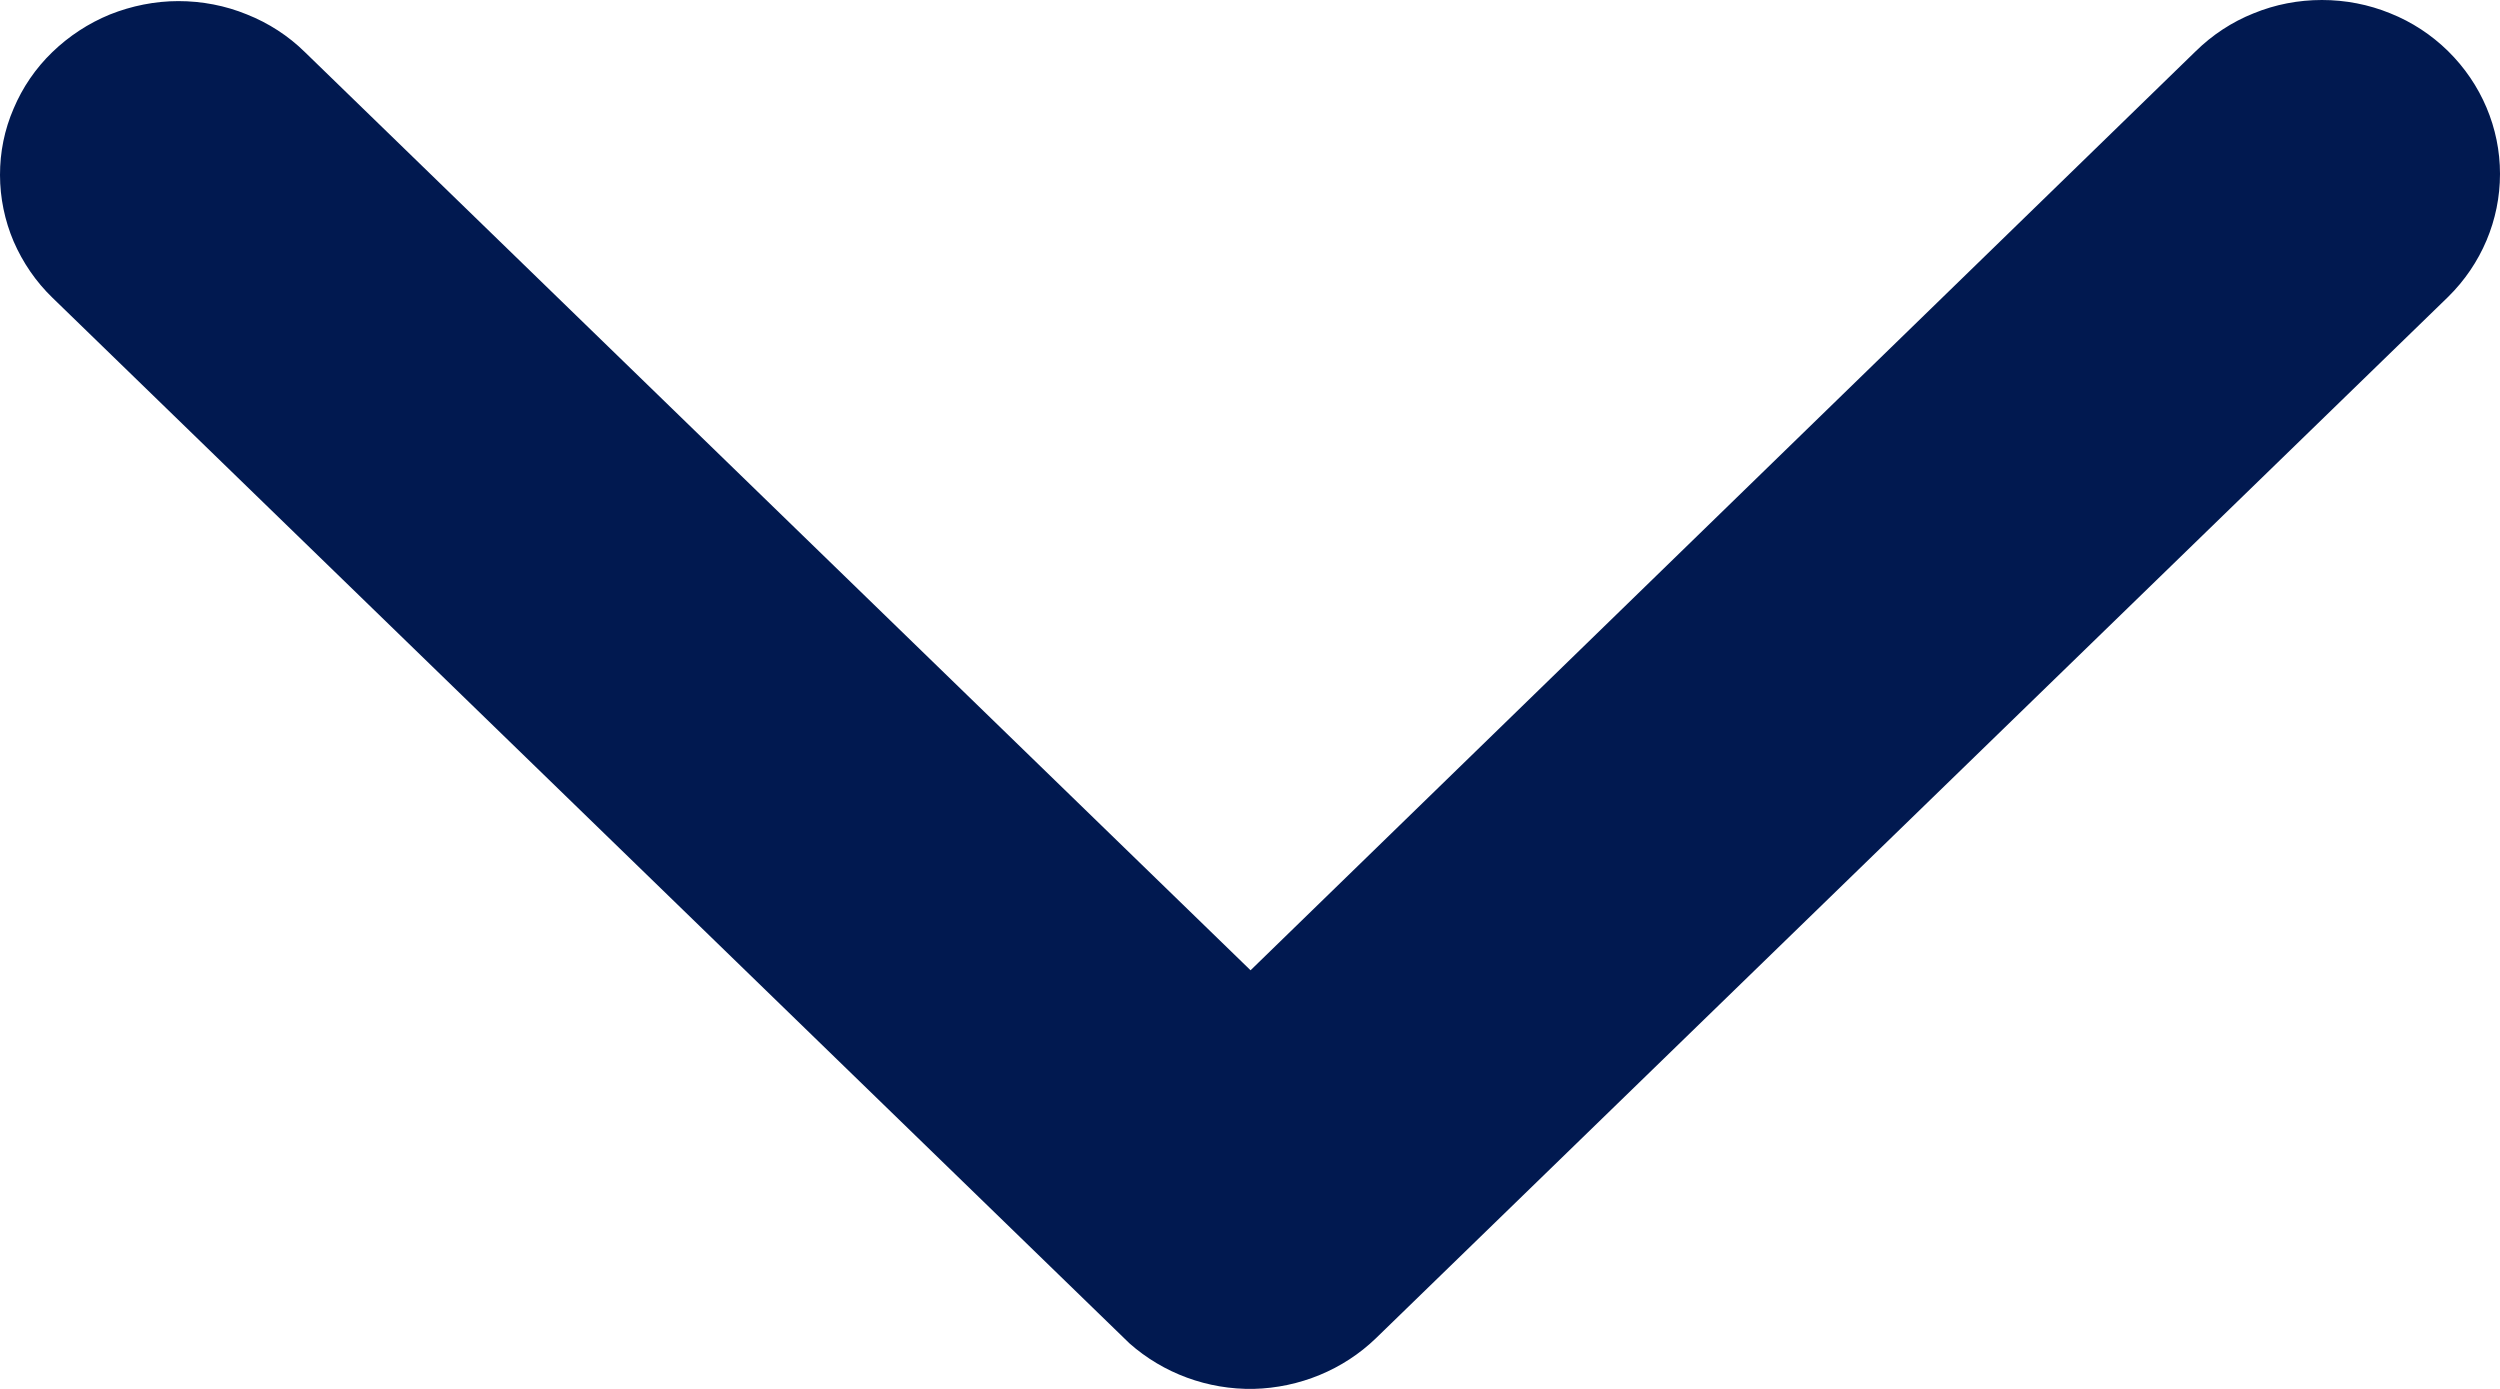 <svg width="9" height="5" viewBox="0 0 9 5" fill="none" xmlns="http://www.w3.org/2000/svg">
<path id="Icon ionic-ios-arrow-down" d="M4.502 3.493L7.905 0.184C7.964 0.126 8.035 0.079 8.113 0.048C8.191 0.016 8.274 0 8.359 0C8.443 0 8.527 0.016 8.605 0.048C8.683 0.079 8.754 0.126 8.813 0.184C8.933 0.302 9 0.461 9 0.626C9 0.792 8.933 0.951 8.813 1.069L4.953 4.818C4.836 4.931 4.678 4.996 4.513 5C4.348 5.003 4.188 4.944 4.066 4.836L0.189 1.072C0.129 1.014 0.082 0.945 0.049 0.869C0.017 0.794 9.5955e-05 0.712 4.11555e-07 0.63C-9.51319e-05 0.548 0.016 0.467 0.049 0.391C0.081 0.315 0.128 0.246 0.188 0.188C0.248 0.13 0.318 0.084 0.396 0.052C0.474 0.021 0.558 0.004 0.642 0.004C0.727 0.004 0.811 0.02 0.889 0.052C0.967 0.083 1.038 0.129 1.097 0.187L4.502 3.493Z" fill="#011950"/>
</svg>
